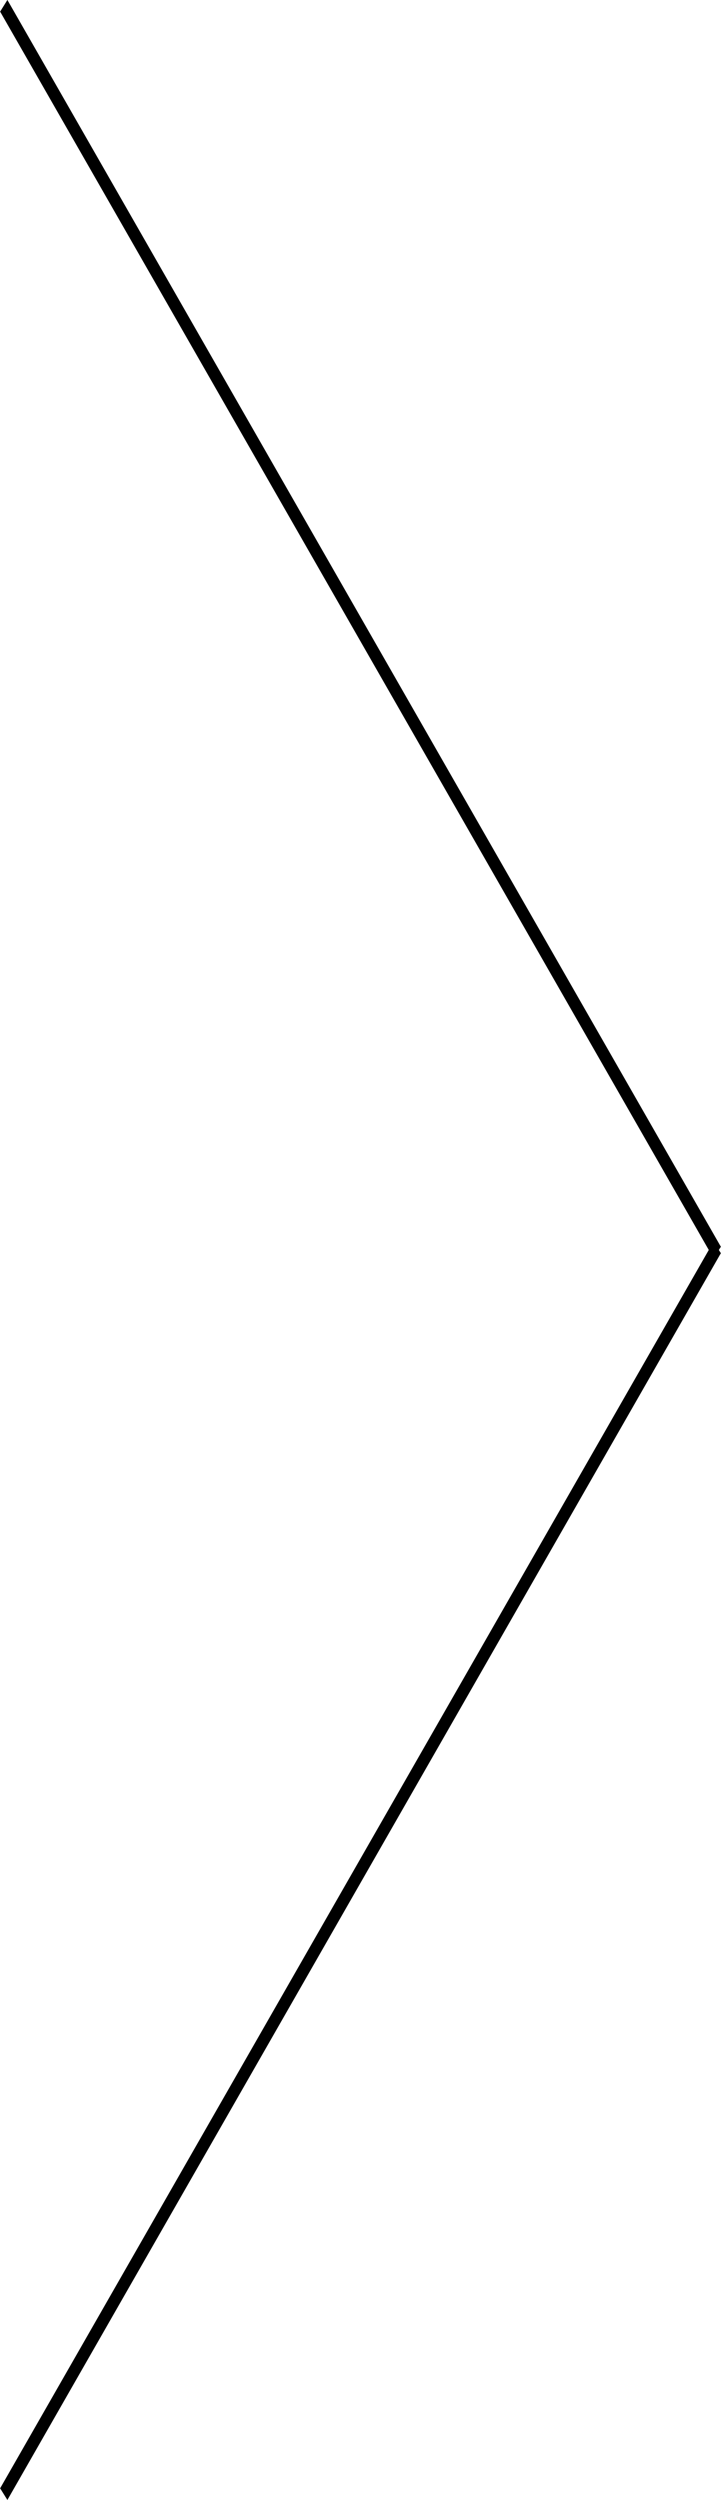 <svg 
 xmlns="http://www.w3.org/2000/svg"
 height="149px" viewBox="0 0 43 149">
  <path d="M42.991,74.693 L0.441,149.002 L0.008,148.307 L42.271,74.500 L0.008,0.693 L0.441,-0.003 L42.991,74.307 L42.872,74.500 L42.991,74.693 Z"/>
</svg>